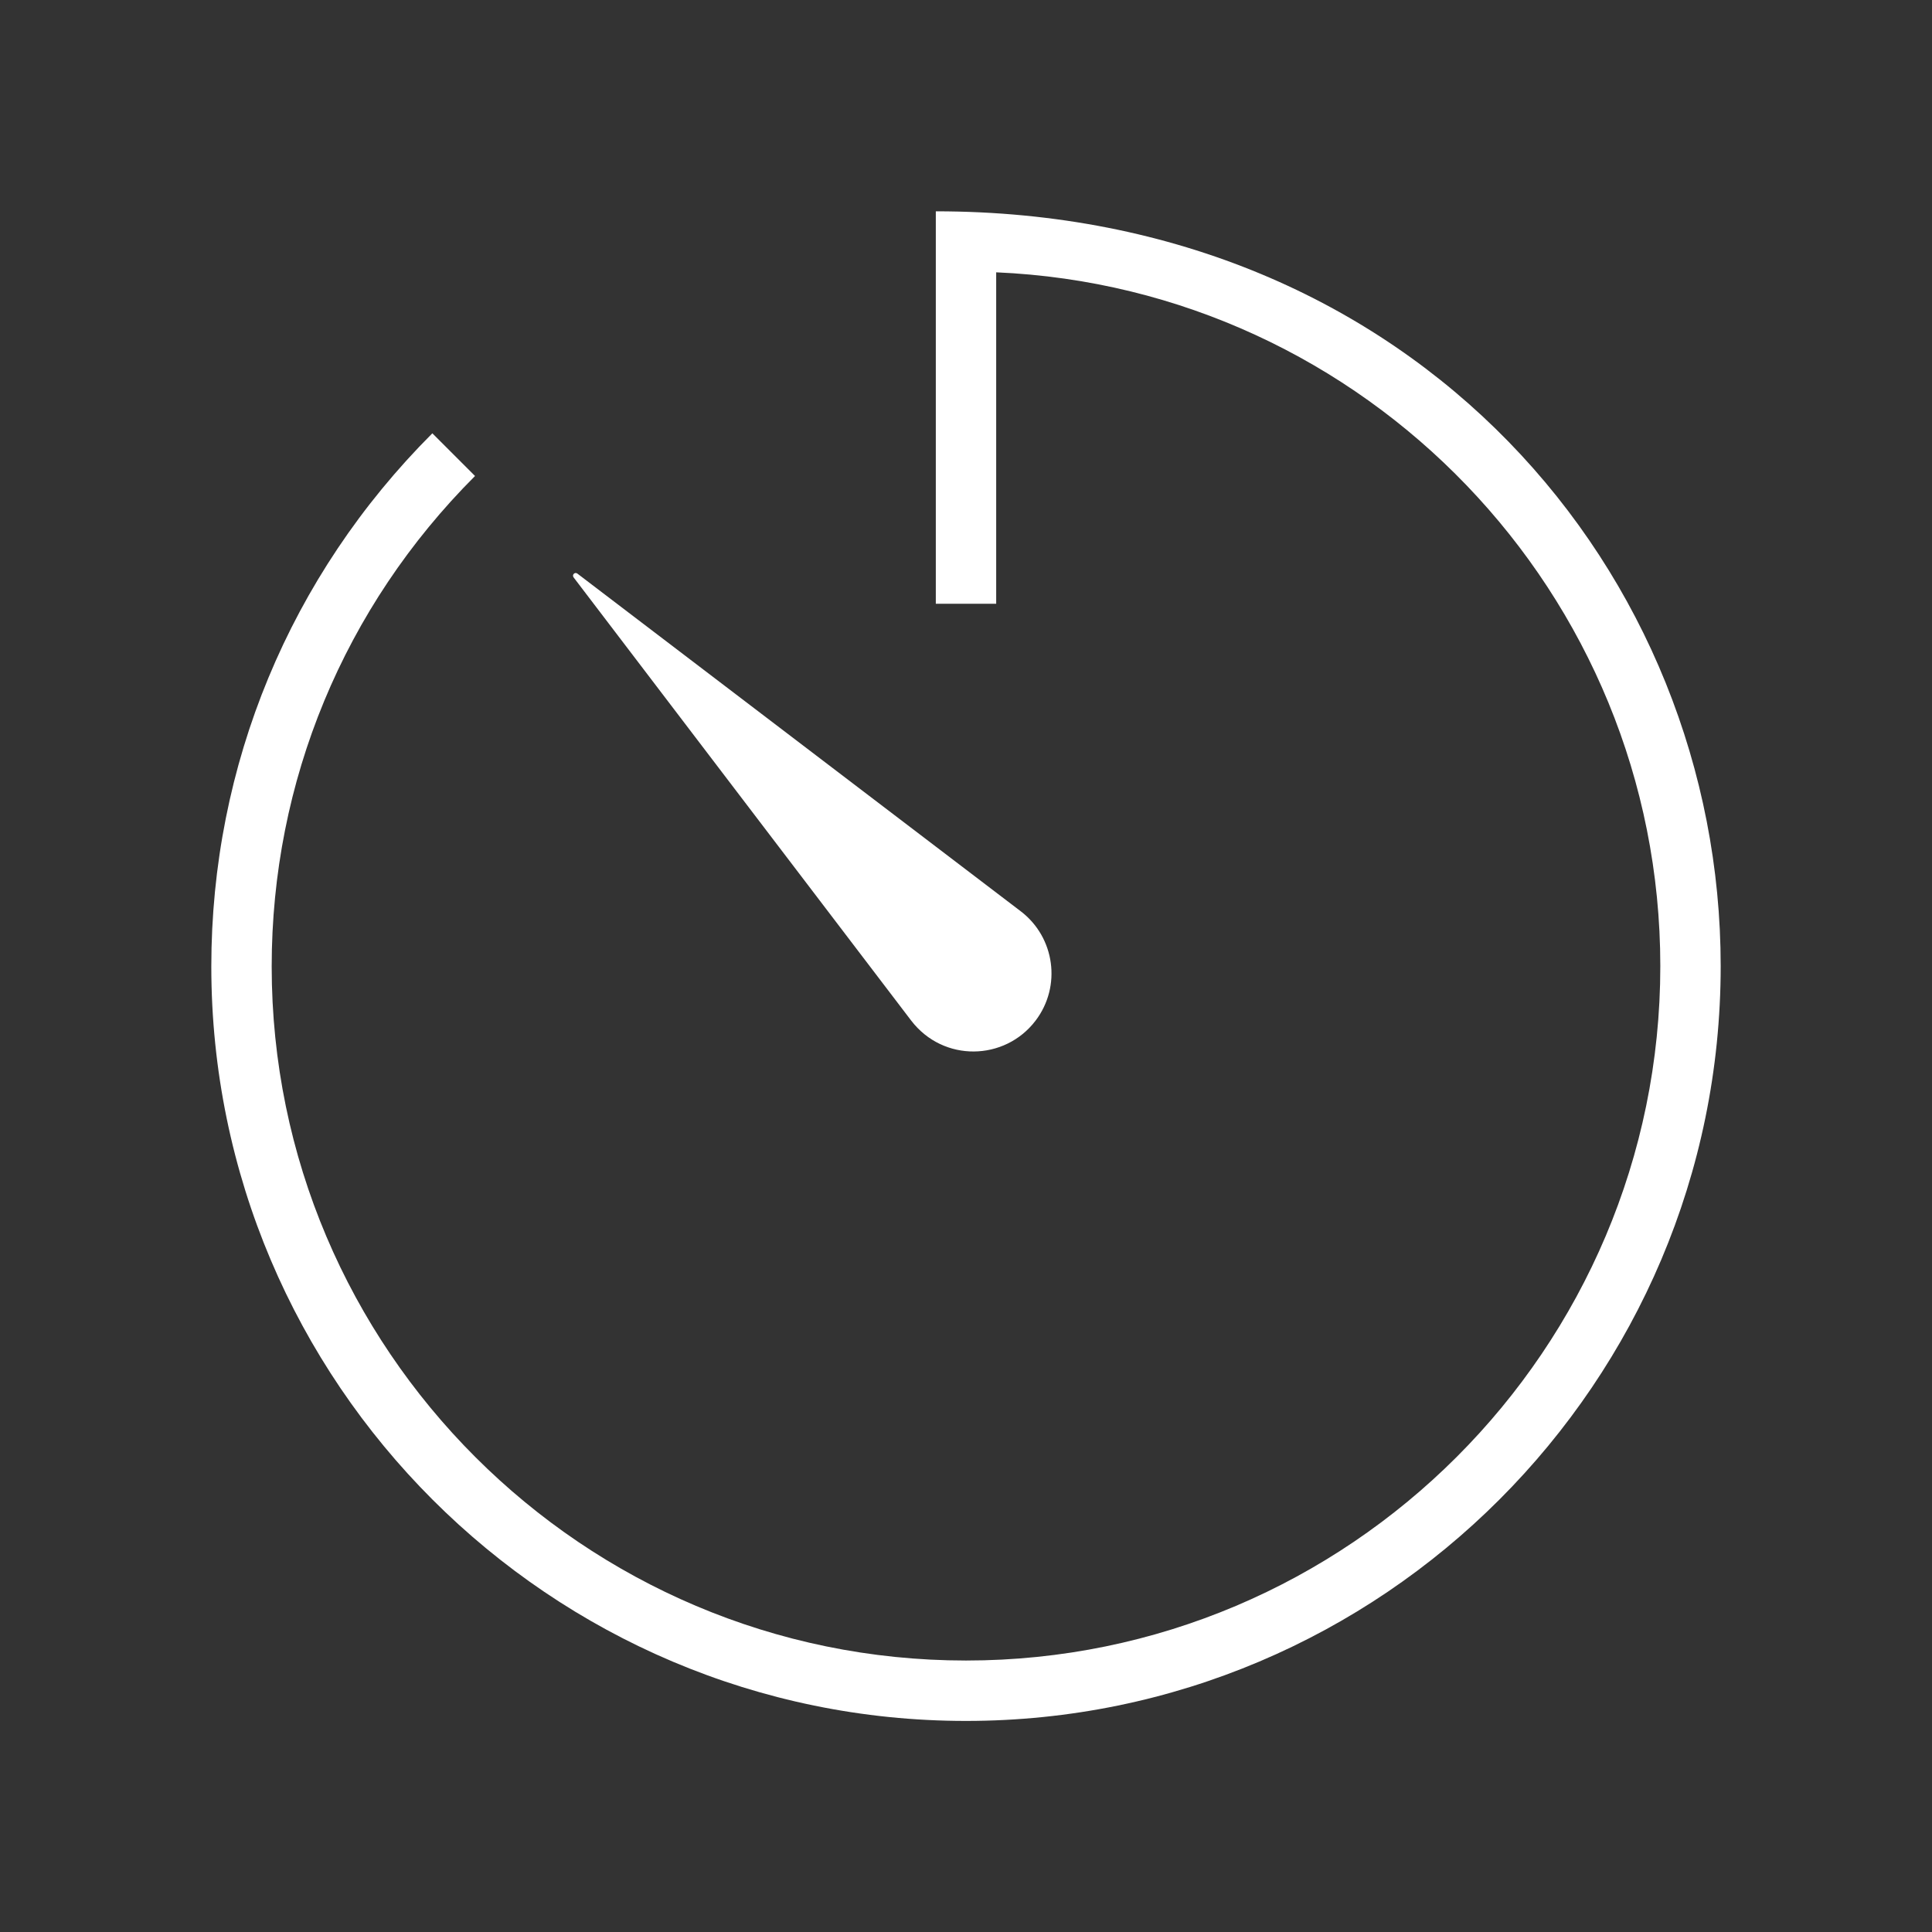 <?xml version="1.0" encoding="utf-8"?>
<!-- Generator: Adobe Illustrator 18.1.1, SVG Export Plug-In . SVG Version: 6.00 Build 0)  -->
<svg version="1.2" baseProfile="tiny" xmlns="http://www.w3.org/2000/svg" xmlns:xlink="http://www.w3.org/1999/xlink" x="0px"
	 y="0px" width="64px" height="64px" viewBox="0 0 64 64" xml:space="preserve">
<rect x="0" y="0" width="64" height="64" fill="#333333" stroke="none"/>
<g id="_x36_4px_boxes">
	<rect fill="none" width="64" height="64"/>
</g>
<g id="Production">
	<g>
		<path fill="#ffffff" d="M34.303,33.812c0.866-1.136,0.646-2.759-0.49-3.625L19.125,19
			c-0.031-0.024-0.075-0.025-0.108,0c-0.039,0.03-0.047,0.086-0.017,0.125l11.188,14.688
			C31.253,35.195,33.286,35.148,34.303,33.812z"/>
		<path fill="#ffffff" d="M31,7v13h2V9.021c12.22,0.525,22,10.633,22,22.982c0,12.685-10.318,23.004-23,23.004
			S9,44.693,9,32.016c0-6.133,2.393-11.903,6.736-16.248l-1.414-1.414C9.601,19.076,7,25.348,7,32.016
			c0,13.781,11.215,24.992,25,24.992S57,45.791,57,32.004C57,19.024,46.932,7,31,7z"/>
	</g>
</g>
</svg>

